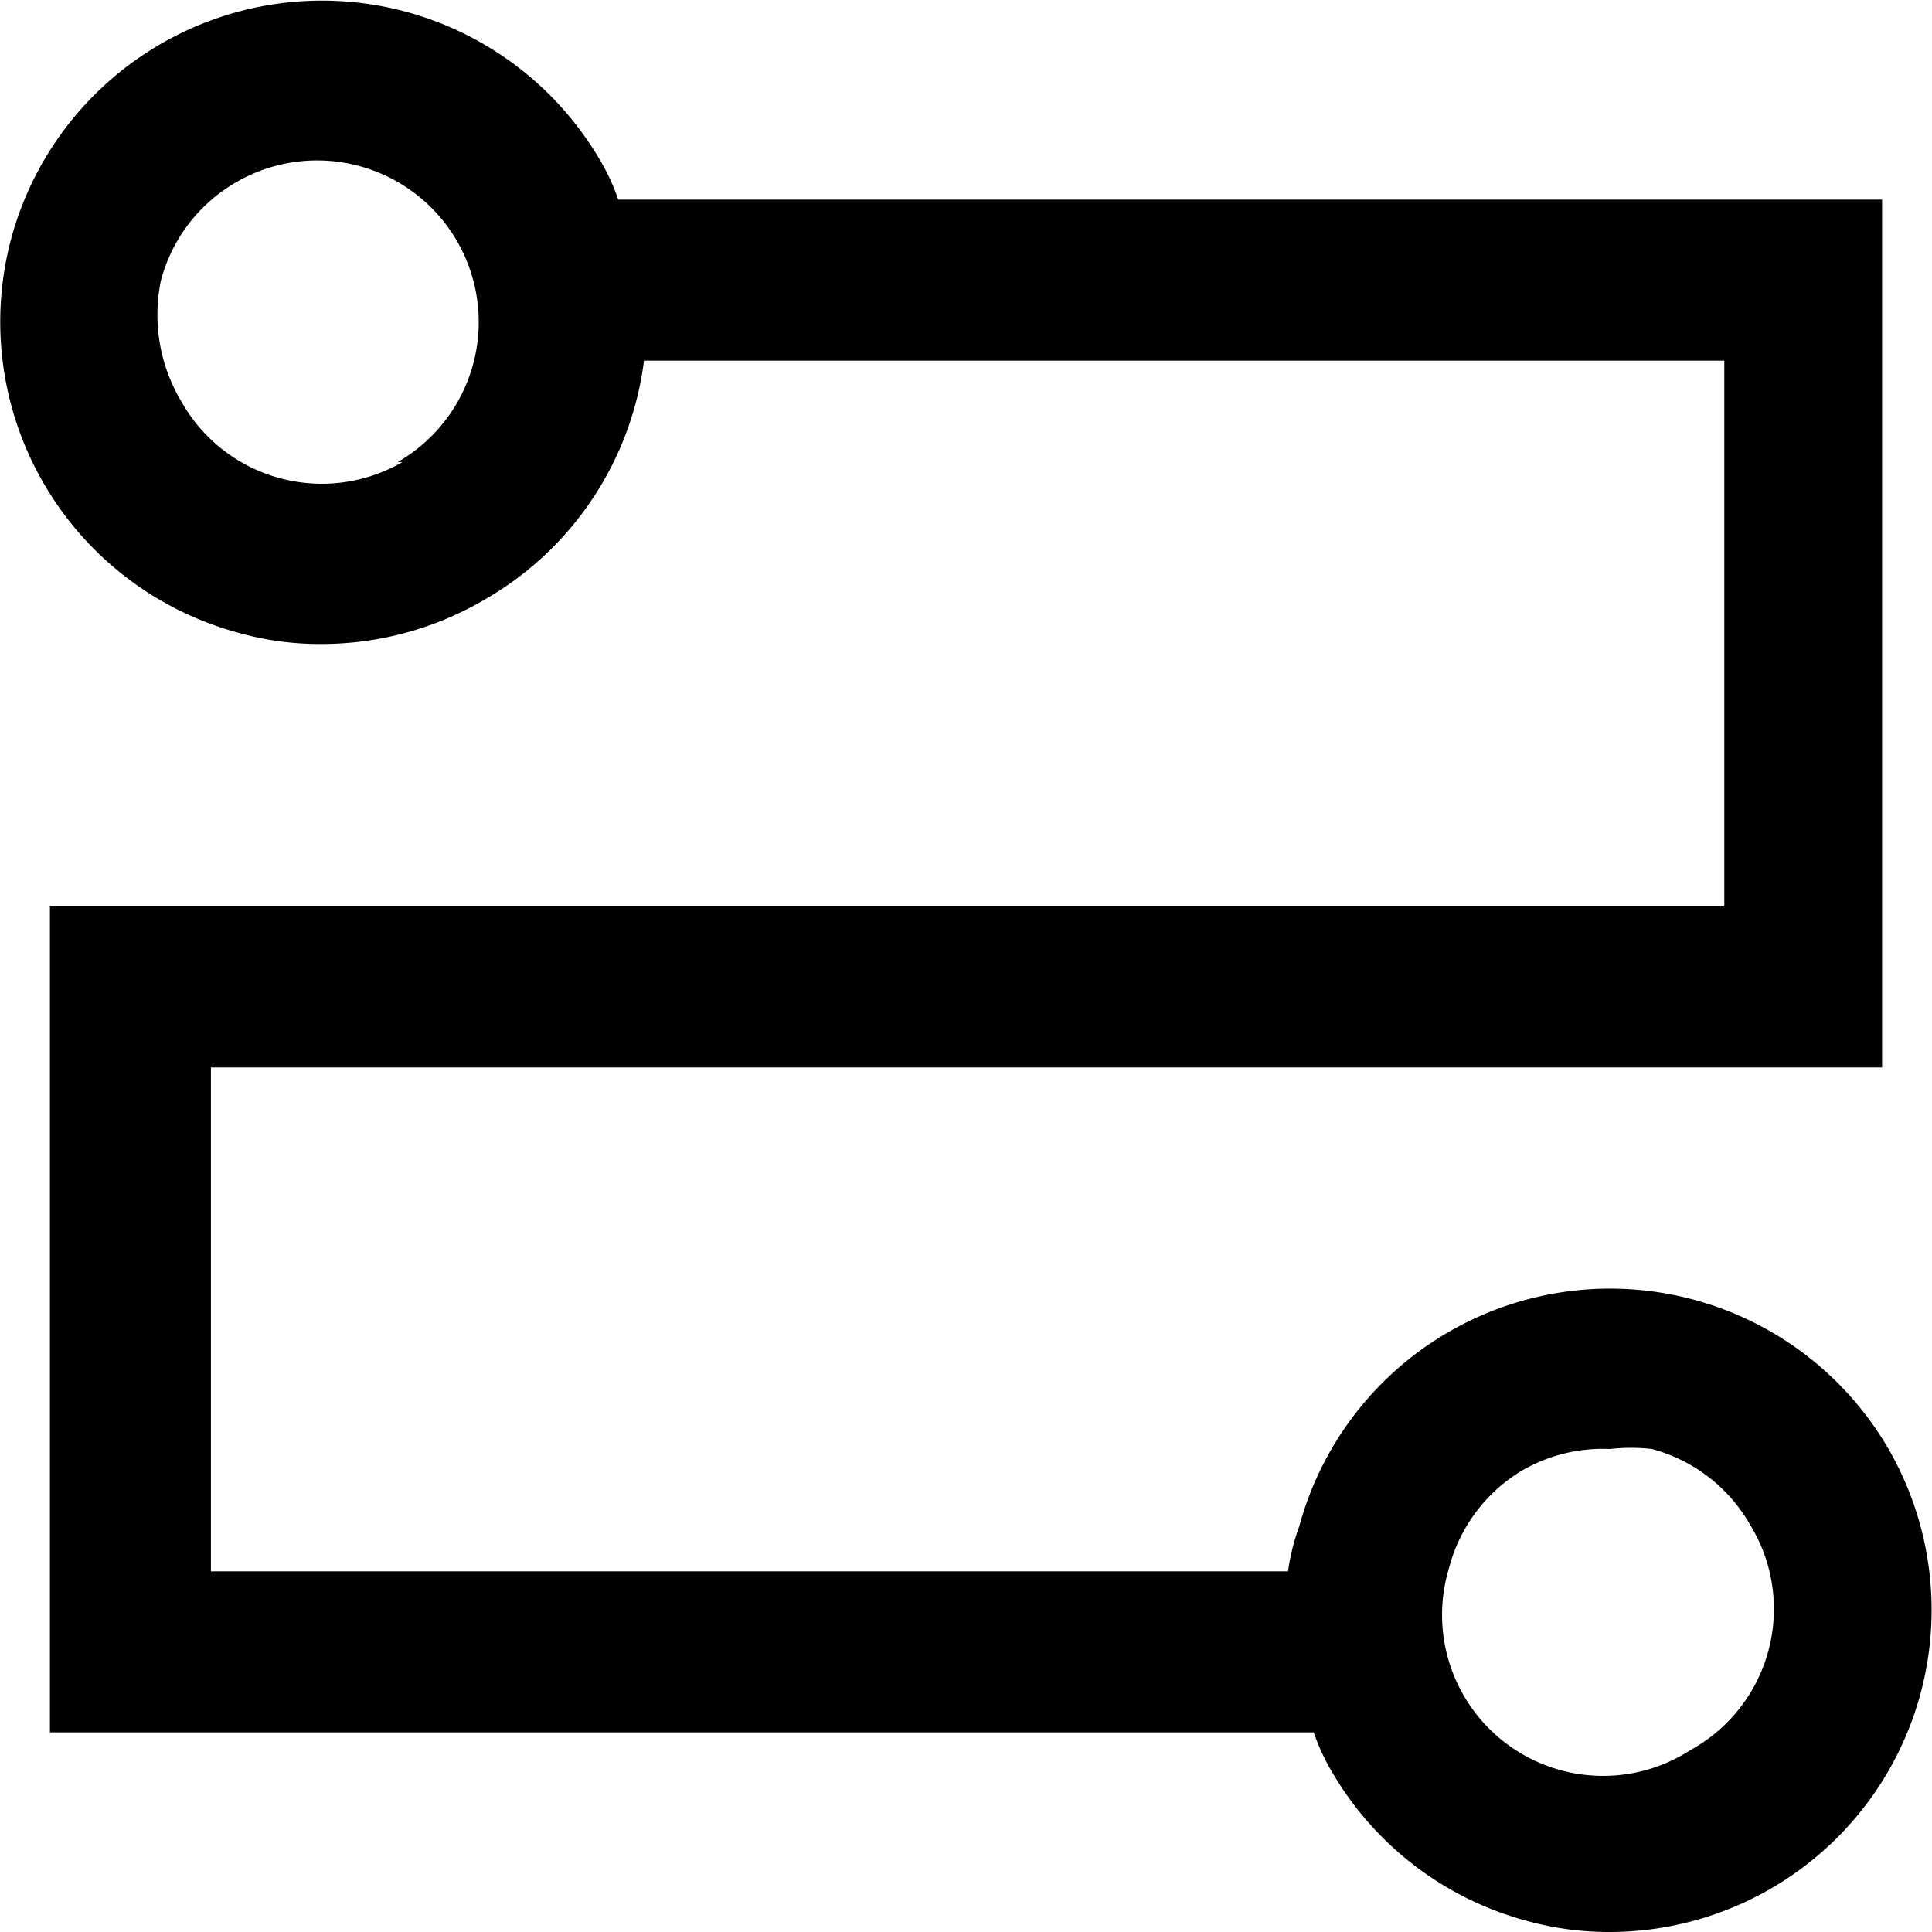 <svg xmlns="http://www.w3.org/2000/svg" width="200" height="200" class="icon" p-id="2037" t="1617182320913" version="1.1" viewBox="0 0 1024 1024"><path d="M1000.959 767.999a170.666 170.666 0 0 0-312.319 40.96 116.906 116.906 0 0 0-5.973 23.893H111.787V565.759h885.759V105.813H327.68A109.226 109.226 0 0 0 318.294 85.333a170.666 170.666 0 0 0-312.319 40.96A170.666 170.666 0 0 0 23.041 256a170.666 170.666 0 0 0 103.253 79.36A158.72 158.72 0 0 0 170.667 341.333a170.666 170.666 0 0 0 85.333-23.04 170.666 170.666 0 0 0 85.333-127.146h572.586v289.28H26.454v437.759h669.866a109.226 109.226 0 0 0 9.387 20.48 170.666 170.666 0 0 0 103.253 79.36A162.986 162.986 0 0 0 853.333 1023.998a170.666 170.666 0 0 0 85.333-23.04A170.666 170.666 0 0 0 1000.959 767.999zM213.334 244.906a85.333 85.333 0 0 1-116.906-31.573A89.6 89.6 0 0 1 85.334 148.48a85.333 85.333 0 0 1 40.107-52.053 85.589 85.589 0 1 1 85.333 148.48z m682.666 682.666A85.333 85.333 0 0 1 768 831.145a85.333 85.333 0 0 1 39.253-52.053A85.333 85.333 0 0 1 853.333 767.999a98.133 98.133 0 0 1 22.187 0 85.333 85.333 0 0 1 52.053 40.107 85.333 85.333 0 0 1-31.573 119.466z" p-id="2038"/></svg>